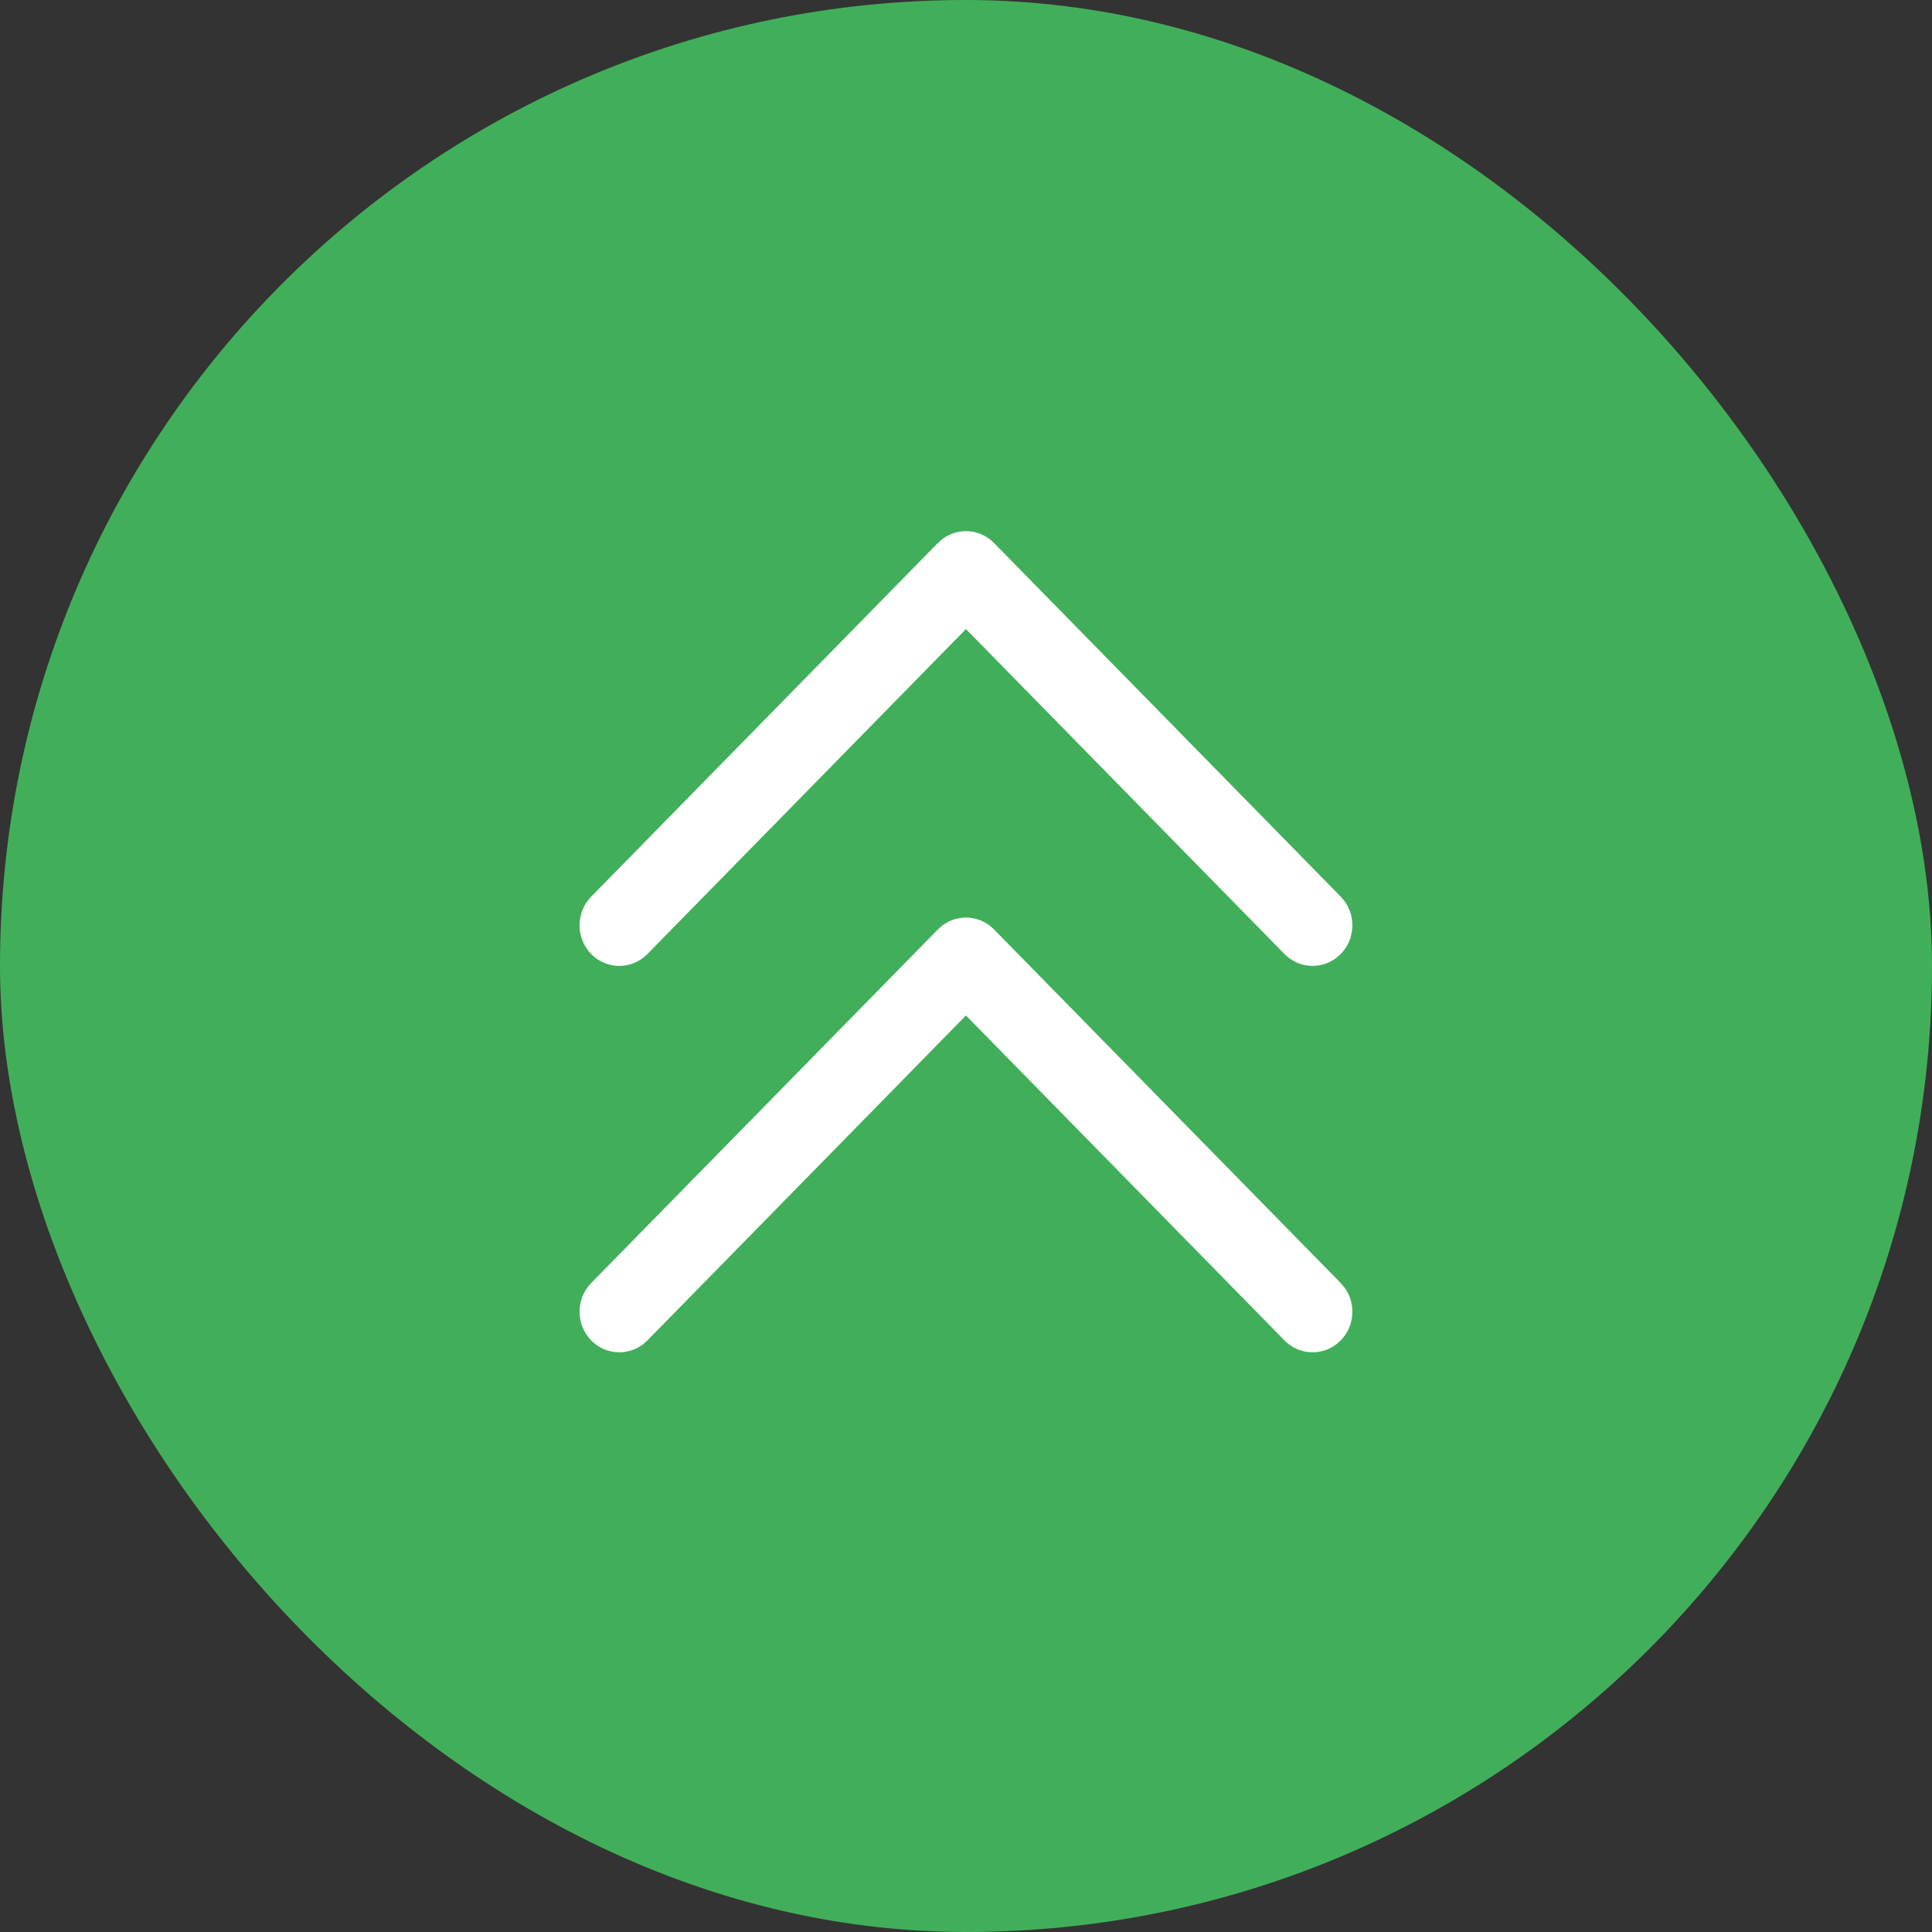 <svg width="40" height="40" viewBox="0 0 40 40" fill="none" xmlns="http://www.w3.org/2000/svg">
<rect x="0" y="0" width="40" height="40" fill="#333333" stroke="none"/>
<rect width="40" height="40" rx="20" fill="#41AF5A"/>
<path d="M12.24 19.752C12.532 20.05 12.989 20.077 13.312 19.833L13.404 19.752L19.999 13.024L26.594 19.752C26.886 20.05 27.343 20.077 27.666 19.833L27.758 19.752C28.05 19.454 28.077 18.987 27.838 18.659L27.758 18.564L20.581 11.243C20.289 10.945 19.832 10.918 19.509 11.162L19.417 11.243L12.24 18.564C11.919 18.892 11.919 19.424 12.24 19.752Z" fill="white"/>
<path d="M12.24 27.752C12.532 28.05 12.989 28.077 13.312 27.833L13.404 27.752L19.999 21.024L26.594 27.752C26.886 28.05 27.343 28.077 27.666 27.833L27.758 27.752C28.05 27.454 28.077 26.987 27.838 26.659L27.758 26.564L20.581 19.244C20.289 18.945 19.832 18.918 19.509 19.162L19.417 19.244L12.24 26.564C11.919 26.892 11.919 27.424 12.24 27.752Z" fill="white"/>
</svg>
